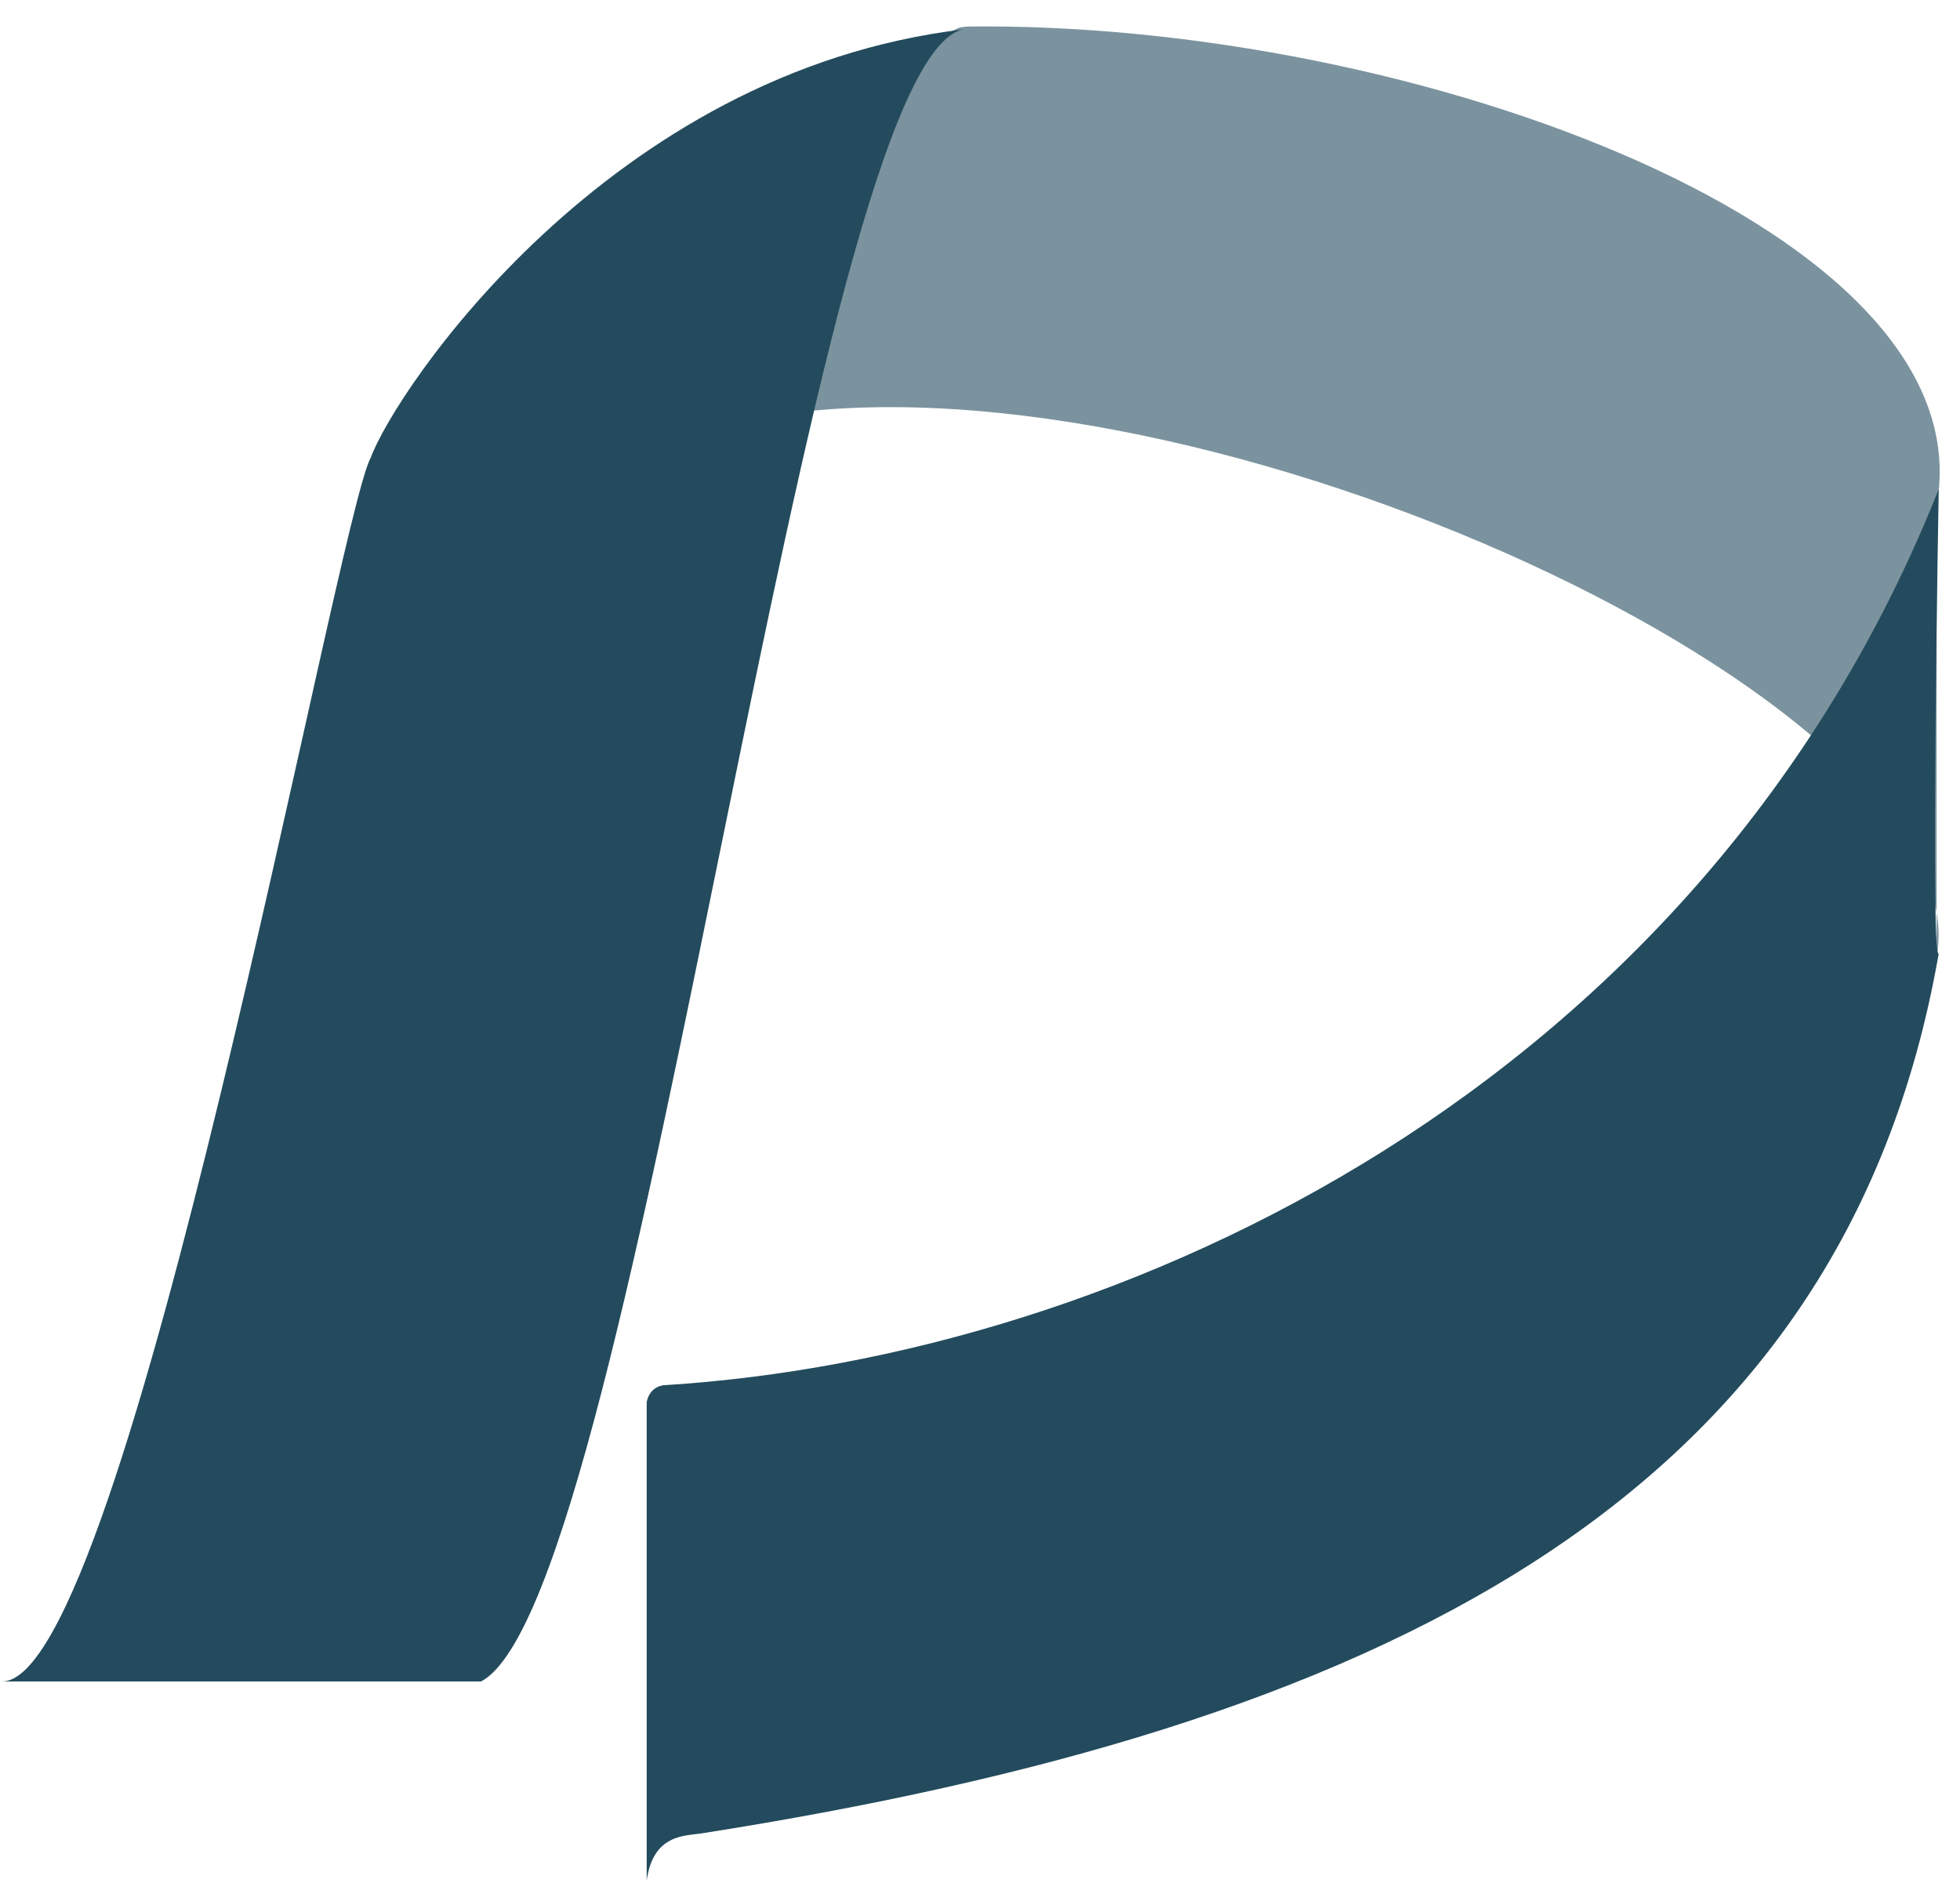 <?xml version="1.0" encoding="UTF-8"?>
<svg width="67px" height="65px" viewBox="0 0 67 65" version="1.1" xmlns="http://www.w3.org/2000/svg" xmlns:xlink="http://www.w3.org/1999/xlink">
    <!-- Generator: Sketch 43.1 (39012) - http://www.bohemiancoding.com/sketch -->
    <title>Group 2</title>
    <desc>Created with Sketch.</desc>
    <defs></defs>
    <g id="Page-1" stroke="none" stroke-width="1" fill="none" fill-rule="evenodd">
        <g id="materialize" transform="translate(-388, -6)">
            <g id="Group-2" transform="translate(388, 0)">
                <path d="M28.556,16.803 C28.556,16.803 28.734,16.679 28.734,16.679 C42.125,9.337 62.815,6.504 65.685,15.573 C65.685,15.573 72.932,29.201 72.932,29.201 C70.374,21.08 42.314,22.389 29.828,31.032 C28.275,23.559 27.451,17.773 28.556,16.803 Z" id="Rectangle-2" fill="#7B939E" transform="translate(50.49, 20.459) rotate(-332) translate(-50.49, -20.459) "></path>
                <path d="M12.676,21.64 C13.509,19.372 20.79,8.431 32.975,7 C27.639,7.753 21.879,60.632 16.445,63.484 C15.735,63.484 16.485,63.484 15.734,63.484 C7.905,63.484 0.075,63.484 0.075,63.484 C4.373,63.484 11.521,23.71 12.676,21.64 Z" id="Rectangle" fill="#234B5D"></path>
                <path d="M25.179,35.374 C25.67,35.051 26.024,35.405 26.024,35.405 C37.743,45.746 58.263,53.246 78.473,44.54 C78.473,44.54 66.806,55.798 67.25,55.763 C51.605,66.769 34.855,60.809 16.071,47.125 C15.617,46.794 14.893,45.97 13.611,46.942 C13.611,46.942 25.179,35.374 25.179,35.374 Z" id="Rectangle-2" fill="#234B5D" transform="translate(46.042, 48.361) rotate(-405) translate(-46.042, -48.361) "></path>
            </g>
        </g>
    </g>
</svg>
